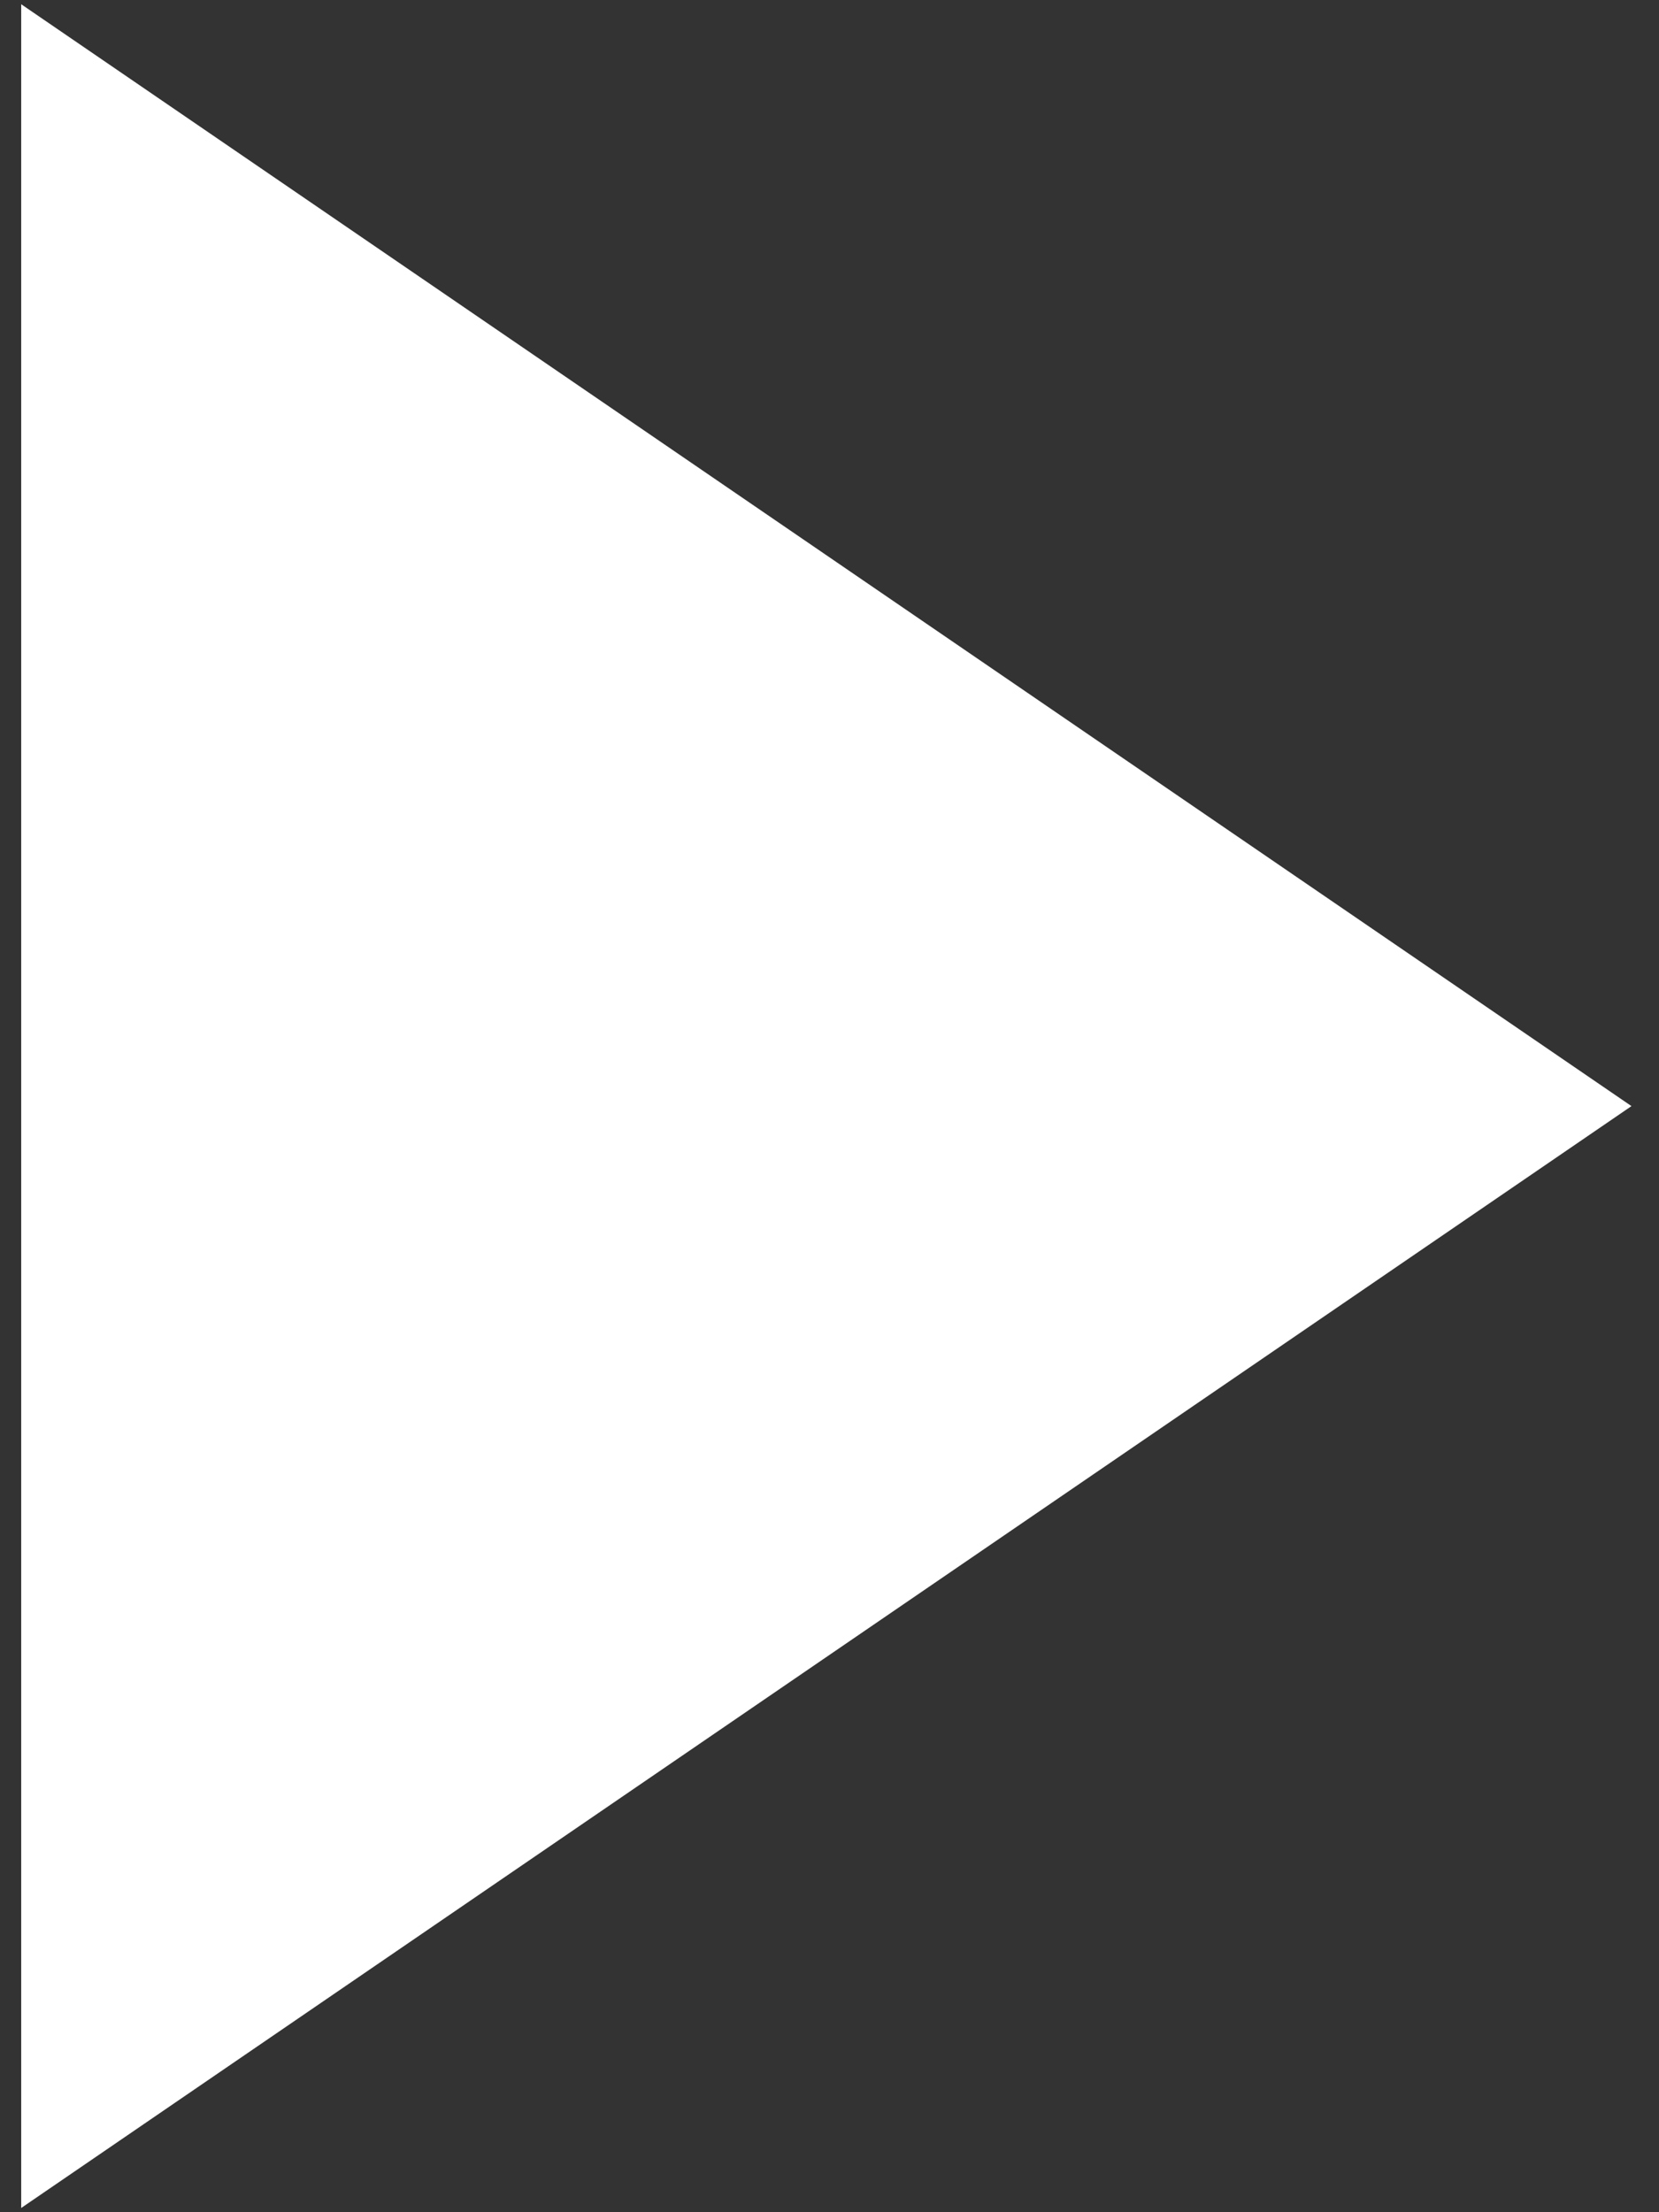 <svg width="27" height="36" viewBox="0 0 27 36" fill="none" xmlns="http://www.w3.org/2000/svg">
<rect x="0" y="0" width="27" height="36" fill="#333333" stroke="none"/>
<path d="M26.552 18L0.345 35.931L0.345 0.069L26.552 18Z" fill="white"/>
</svg>
